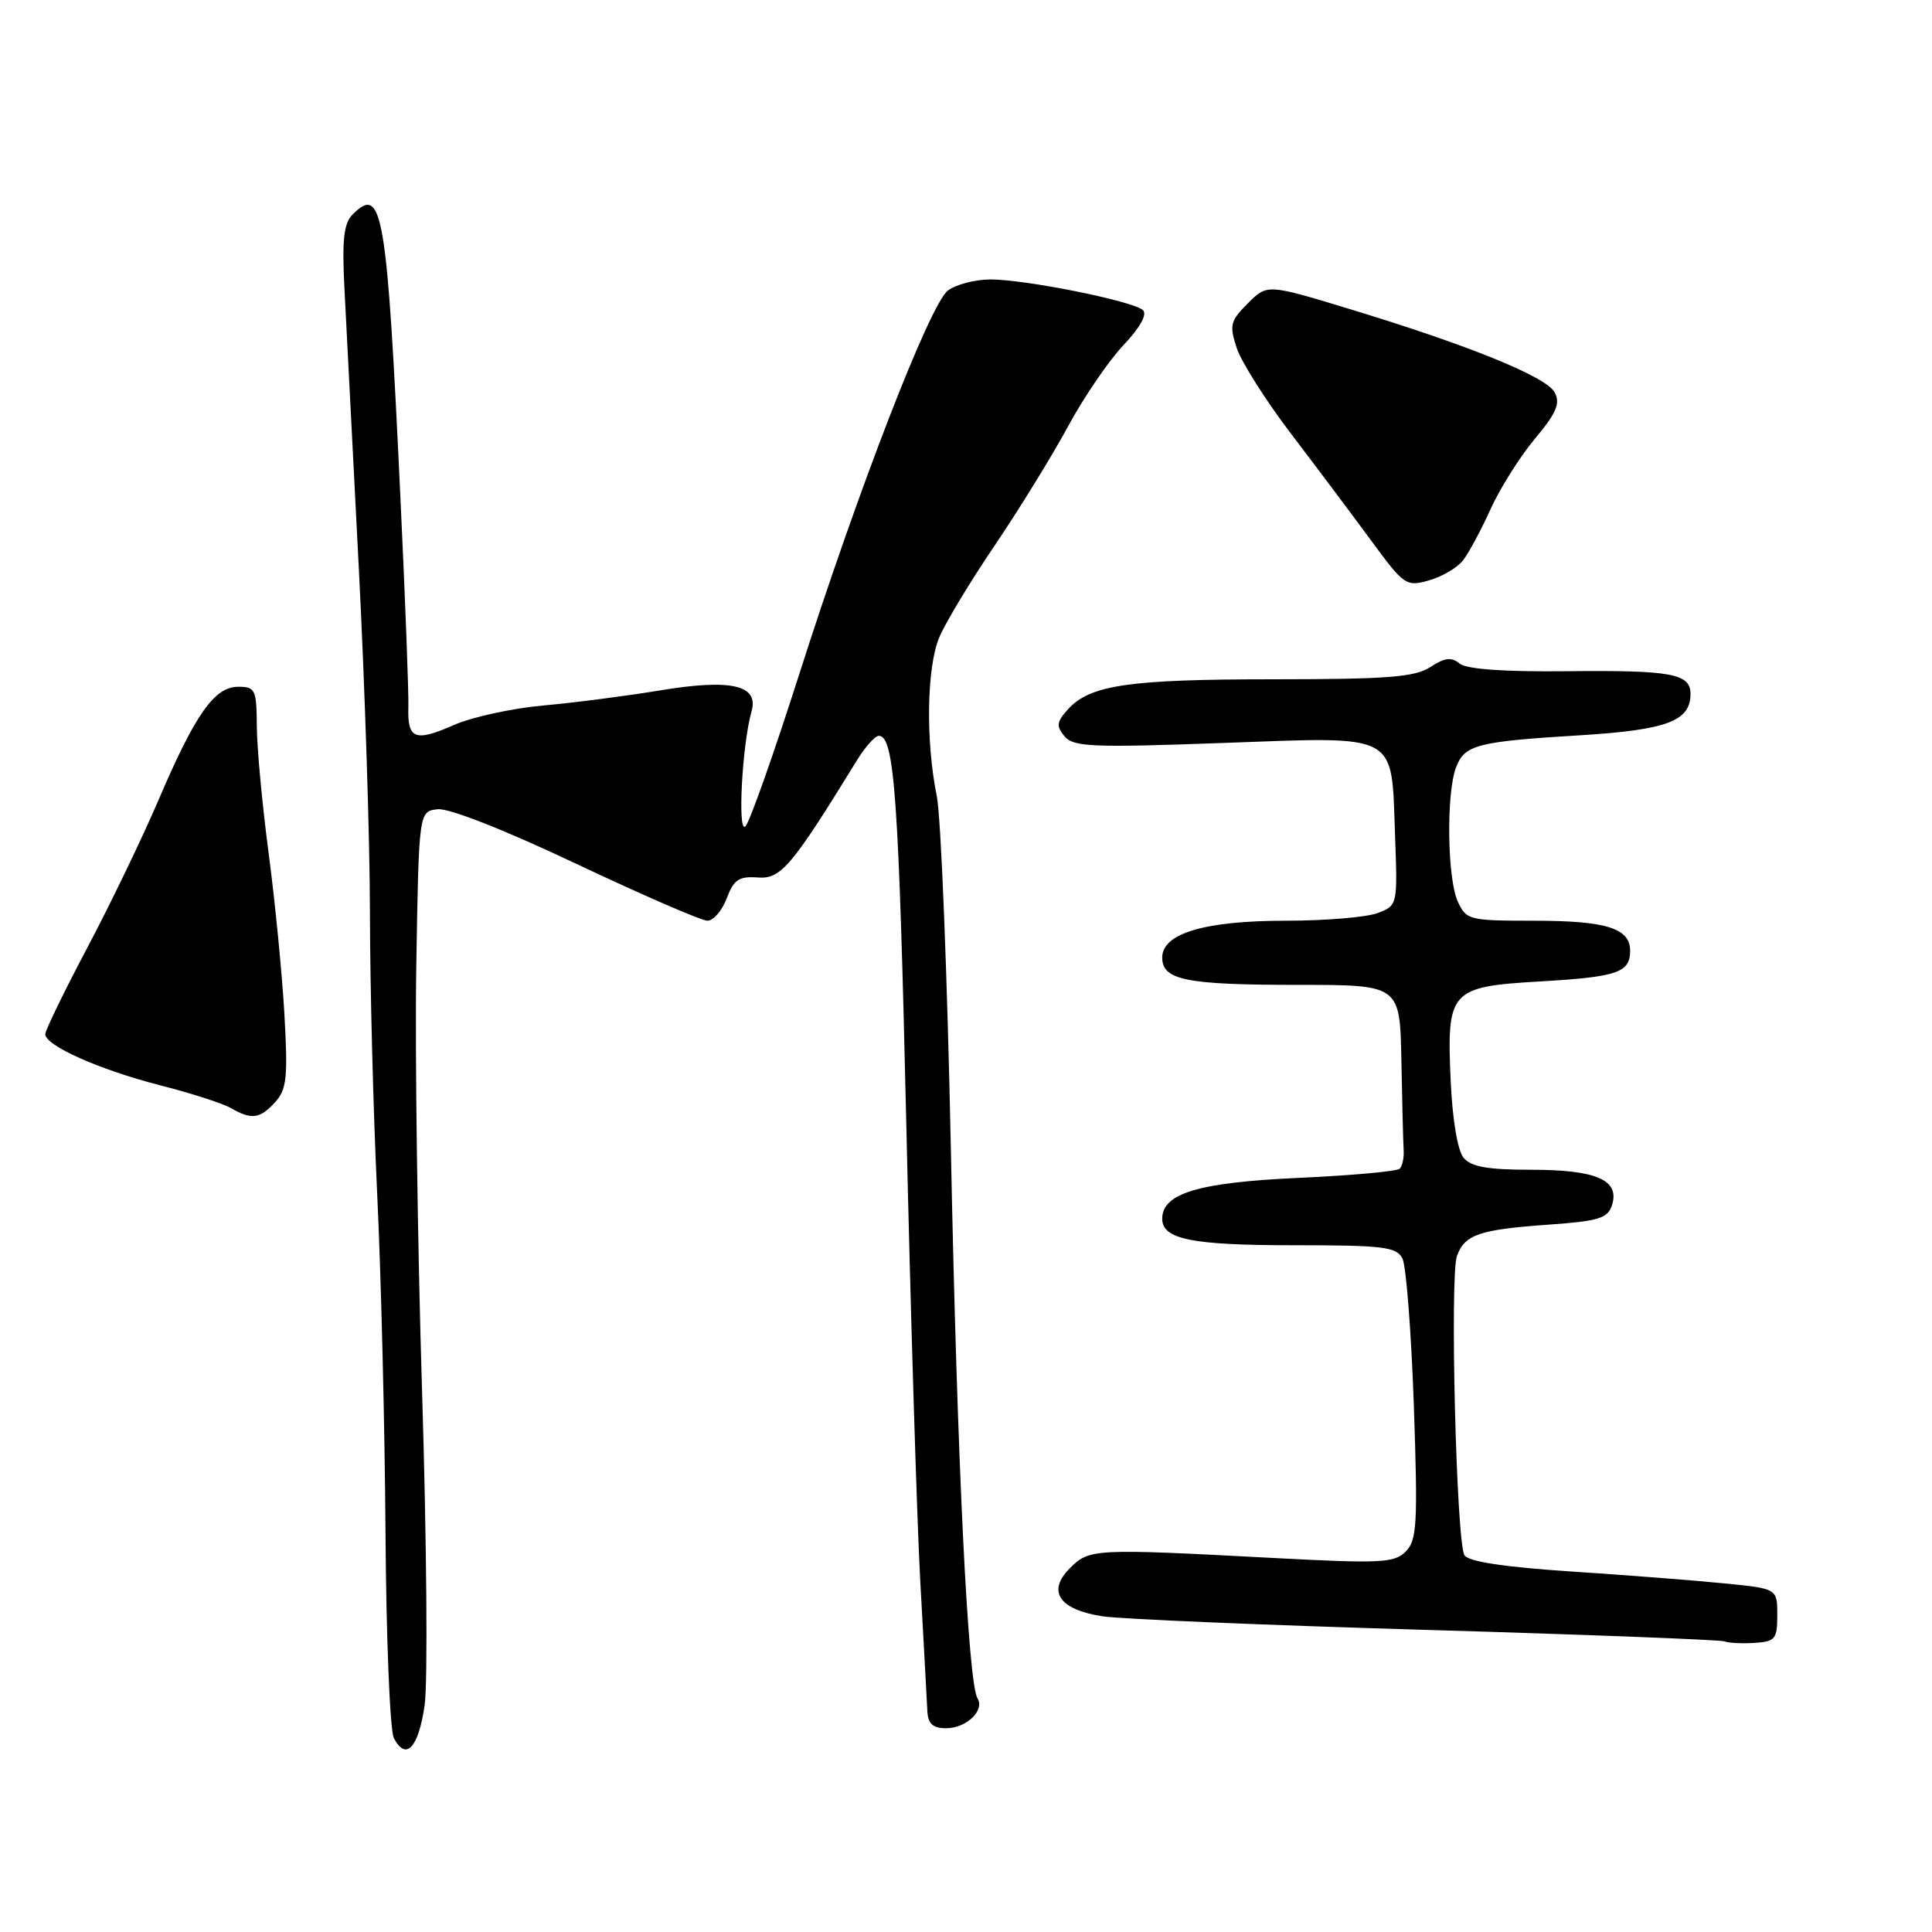 <?xml version="1.0" encoding="UTF-8" standalone="no"?>
<!DOCTYPE svg PUBLIC "-//W3C//DTD SVG 1.1//EN" "http://www.w3.org/Graphics/SVG/1.1/DTD/svg11.dtd" >
<svg xmlns="http://www.w3.org/2000/svg" xmlns:xlink="http://www.w3.org/1999/xlink" version="1.1" viewBox="0 0 256 256">
 <g >
 <path fill="currentColor"
d=" M 56.27 225.92 C 56.69 222.94 56.54 204.30 55.93 184.50 C 55.32 164.70 54.97 139.28 55.16 128.00 C 55.50 107.50 55.50 107.50 58.00 107.23 C 59.49 107.06 66.95 110.00 76.40 114.48 C 85.15 118.61 92.95 122.00 93.74 122.00 C 94.53 122.00 95.68 120.66 96.30 119.02 C 97.23 116.55 97.92 116.09 100.41 116.27 C 103.47 116.51 104.88 114.84 113.52 100.79 C 114.63 98.98 115.95 97.50 116.45 97.50 C 118.52 97.50 119.10 105.70 120.09 149.00 C 120.66 174.03 121.49 201.25 121.94 209.50 C 122.40 217.75 122.82 225.51 122.88 226.75 C 122.97 228.42 123.61 229.00 125.38 229.00 C 128.04 229.00 130.51 226.64 129.53 225.05 C 128.26 222.99 126.83 193.73 126.00 152.50 C 125.53 129.40 124.69 108.25 124.13 105.50 C 122.64 98.15 122.79 88.43 124.46 84.45 C 125.26 82.54 128.57 77.04 131.83 72.24 C 135.08 67.43 139.44 60.35 141.52 56.50 C 143.60 52.65 146.90 47.81 148.85 45.75 C 151.05 43.43 152.04 41.66 151.45 41.10 C 150.18 39.89 135.71 36.99 131.14 37.03 C 129.14 37.05 126.65 37.71 125.61 38.49 C 123.22 40.30 113.73 64.80 105.85 89.50 C 102.51 99.95 99.33 108.95 98.77 109.50 C 97.70 110.55 98.34 98.63 99.58 94.27 C 100.59 90.76 96.87 89.92 87.41 91.49 C 83.06 92.21 76.12 93.11 72.00 93.48 C 67.88 93.85 62.54 95.01 60.14 96.07 C 54.97 98.34 53.98 97.95 54.11 93.69 C 54.17 91.94 53.70 79.47 53.06 66.00 C 51.27 27.87 50.69 24.45 46.72 28.42 C 45.55 29.60 45.31 31.75 45.64 38.21 C 45.87 42.77 46.72 59.32 47.53 75.00 C 48.34 90.68 49.01 111.38 49.02 121.00 C 49.03 130.62 49.46 147.28 49.97 158.00 C 50.49 168.72 50.99 188.97 51.08 203.00 C 51.17 217.03 51.67 229.31 52.19 230.31 C 53.79 233.39 55.46 231.59 56.27 225.92 Z  M 235.50 214.00 C 235.50 210.50 235.50 210.50 228.50 209.81 C 224.65 209.42 215.50 208.71 208.17 208.23 C 199.30 207.64 194.57 206.92 194.05 206.08 C 192.97 204.33 192.09 169.00 193.06 166.39 C 194.10 163.58 196.04 162.92 205.23 162.27 C 211.85 161.80 213.05 161.43 213.60 159.68 C 214.65 156.37 211.55 155.00 202.93 155.00 C 197.13 155.00 194.92 154.61 193.93 153.41 C 193.14 152.46 192.45 148.32 192.22 143.16 C 191.69 131.22 192.12 130.74 204.14 130.04 C 214.31 129.45 216.00 128.87 216.00 125.98 C 216.00 122.99 212.83 122.00 203.23 122.00 C 194.65 122.00 194.28 121.90 193.16 119.45 C 191.77 116.41 191.62 105.12 192.93 101.69 C 194.07 98.68 195.69 98.26 209.50 97.42 C 220.89 96.71 224.00 95.54 224.00 91.95 C 224.00 89.26 221.49 88.79 207.65 88.94 C 199.21 89.03 194.31 88.67 193.40 87.92 C 192.33 87.03 191.44 87.14 189.54 88.38 C 187.49 89.72 183.94 90.00 168.79 90.01 C 149.53 90.01 144.44 90.76 141.51 93.99 C 140.01 95.65 139.93 96.21 141.05 97.56 C 142.22 98.97 144.67 99.08 161.96 98.45 C 185.58 97.60 184.34 96.94 184.85 110.64 C 185.19 119.96 185.19 119.98 182.53 120.99 C 181.07 121.54 175.61 122.00 170.40 122.00 C 159.63 122.00 154.00 123.68 154.00 126.88 C 154.00 129.87 157.14 130.50 172.00 130.50 C 185.50 130.50 185.50 130.50 185.69 140.50 C 185.79 146.00 185.93 151.34 185.99 152.36 C 186.06 153.39 185.82 154.51 185.47 154.86 C 185.12 155.21 179.06 155.76 172.00 156.08 C 158.82 156.68 154.00 158.12 154.00 161.49 C 154.00 164.21 157.90 165.00 171.40 165.00 C 183.28 165.00 185.04 165.21 185.83 166.75 C 186.32 167.71 187.00 176.47 187.34 186.20 C 187.88 201.98 187.76 204.09 186.26 205.59 C 184.75 207.11 182.95 207.19 168.54 206.43 C 144.92 205.18 144.34 205.21 141.77 207.79 C 138.69 210.86 140.34 213.29 146.11 214.17 C 148.52 214.54 167.82 215.35 189.00 215.97 C 210.18 216.59 227.95 217.28 228.50 217.49 C 229.05 217.71 230.85 217.80 232.50 217.69 C 235.22 217.52 235.50 217.18 235.50 214.00 Z  M 36.46 146.04 C 38.00 144.35 38.16 142.76 37.68 134.29 C 37.37 128.91 36.43 119.33 35.59 113.00 C 34.75 106.67 34.05 99.14 34.03 96.25 C 34.00 91.37 33.83 91.00 31.57 91.00 C 28.41 91.00 25.86 94.63 20.95 106.13 C 18.81 111.11 14.58 119.90 11.53 125.65 C 8.49 131.40 6.00 136.53 6.00 137.03 C 6.00 138.55 13.15 141.73 21.15 143.79 C 25.28 144.84 29.52 146.21 30.58 146.82 C 33.32 148.41 34.45 148.26 36.46 146.04 Z  M 193.86 74.25 C 194.61 73.29 196.25 70.24 197.50 67.48 C 198.75 64.72 201.39 60.52 203.37 58.15 C 206.25 54.71 206.78 53.46 206.00 51.99 C 204.88 49.91 194.64 45.75 178.71 40.91 C 167.91 37.63 167.91 37.63 165.34 40.20 C 163.01 42.53 162.88 43.09 163.88 46.14 C 164.50 47.99 167.74 53.10 171.09 57.50 C 174.44 61.90 179.22 68.27 181.70 71.65 C 186.06 77.58 186.33 77.77 189.36 76.90 C 191.09 76.41 193.11 75.22 193.86 74.25 Z "/>
</g>
</svg>